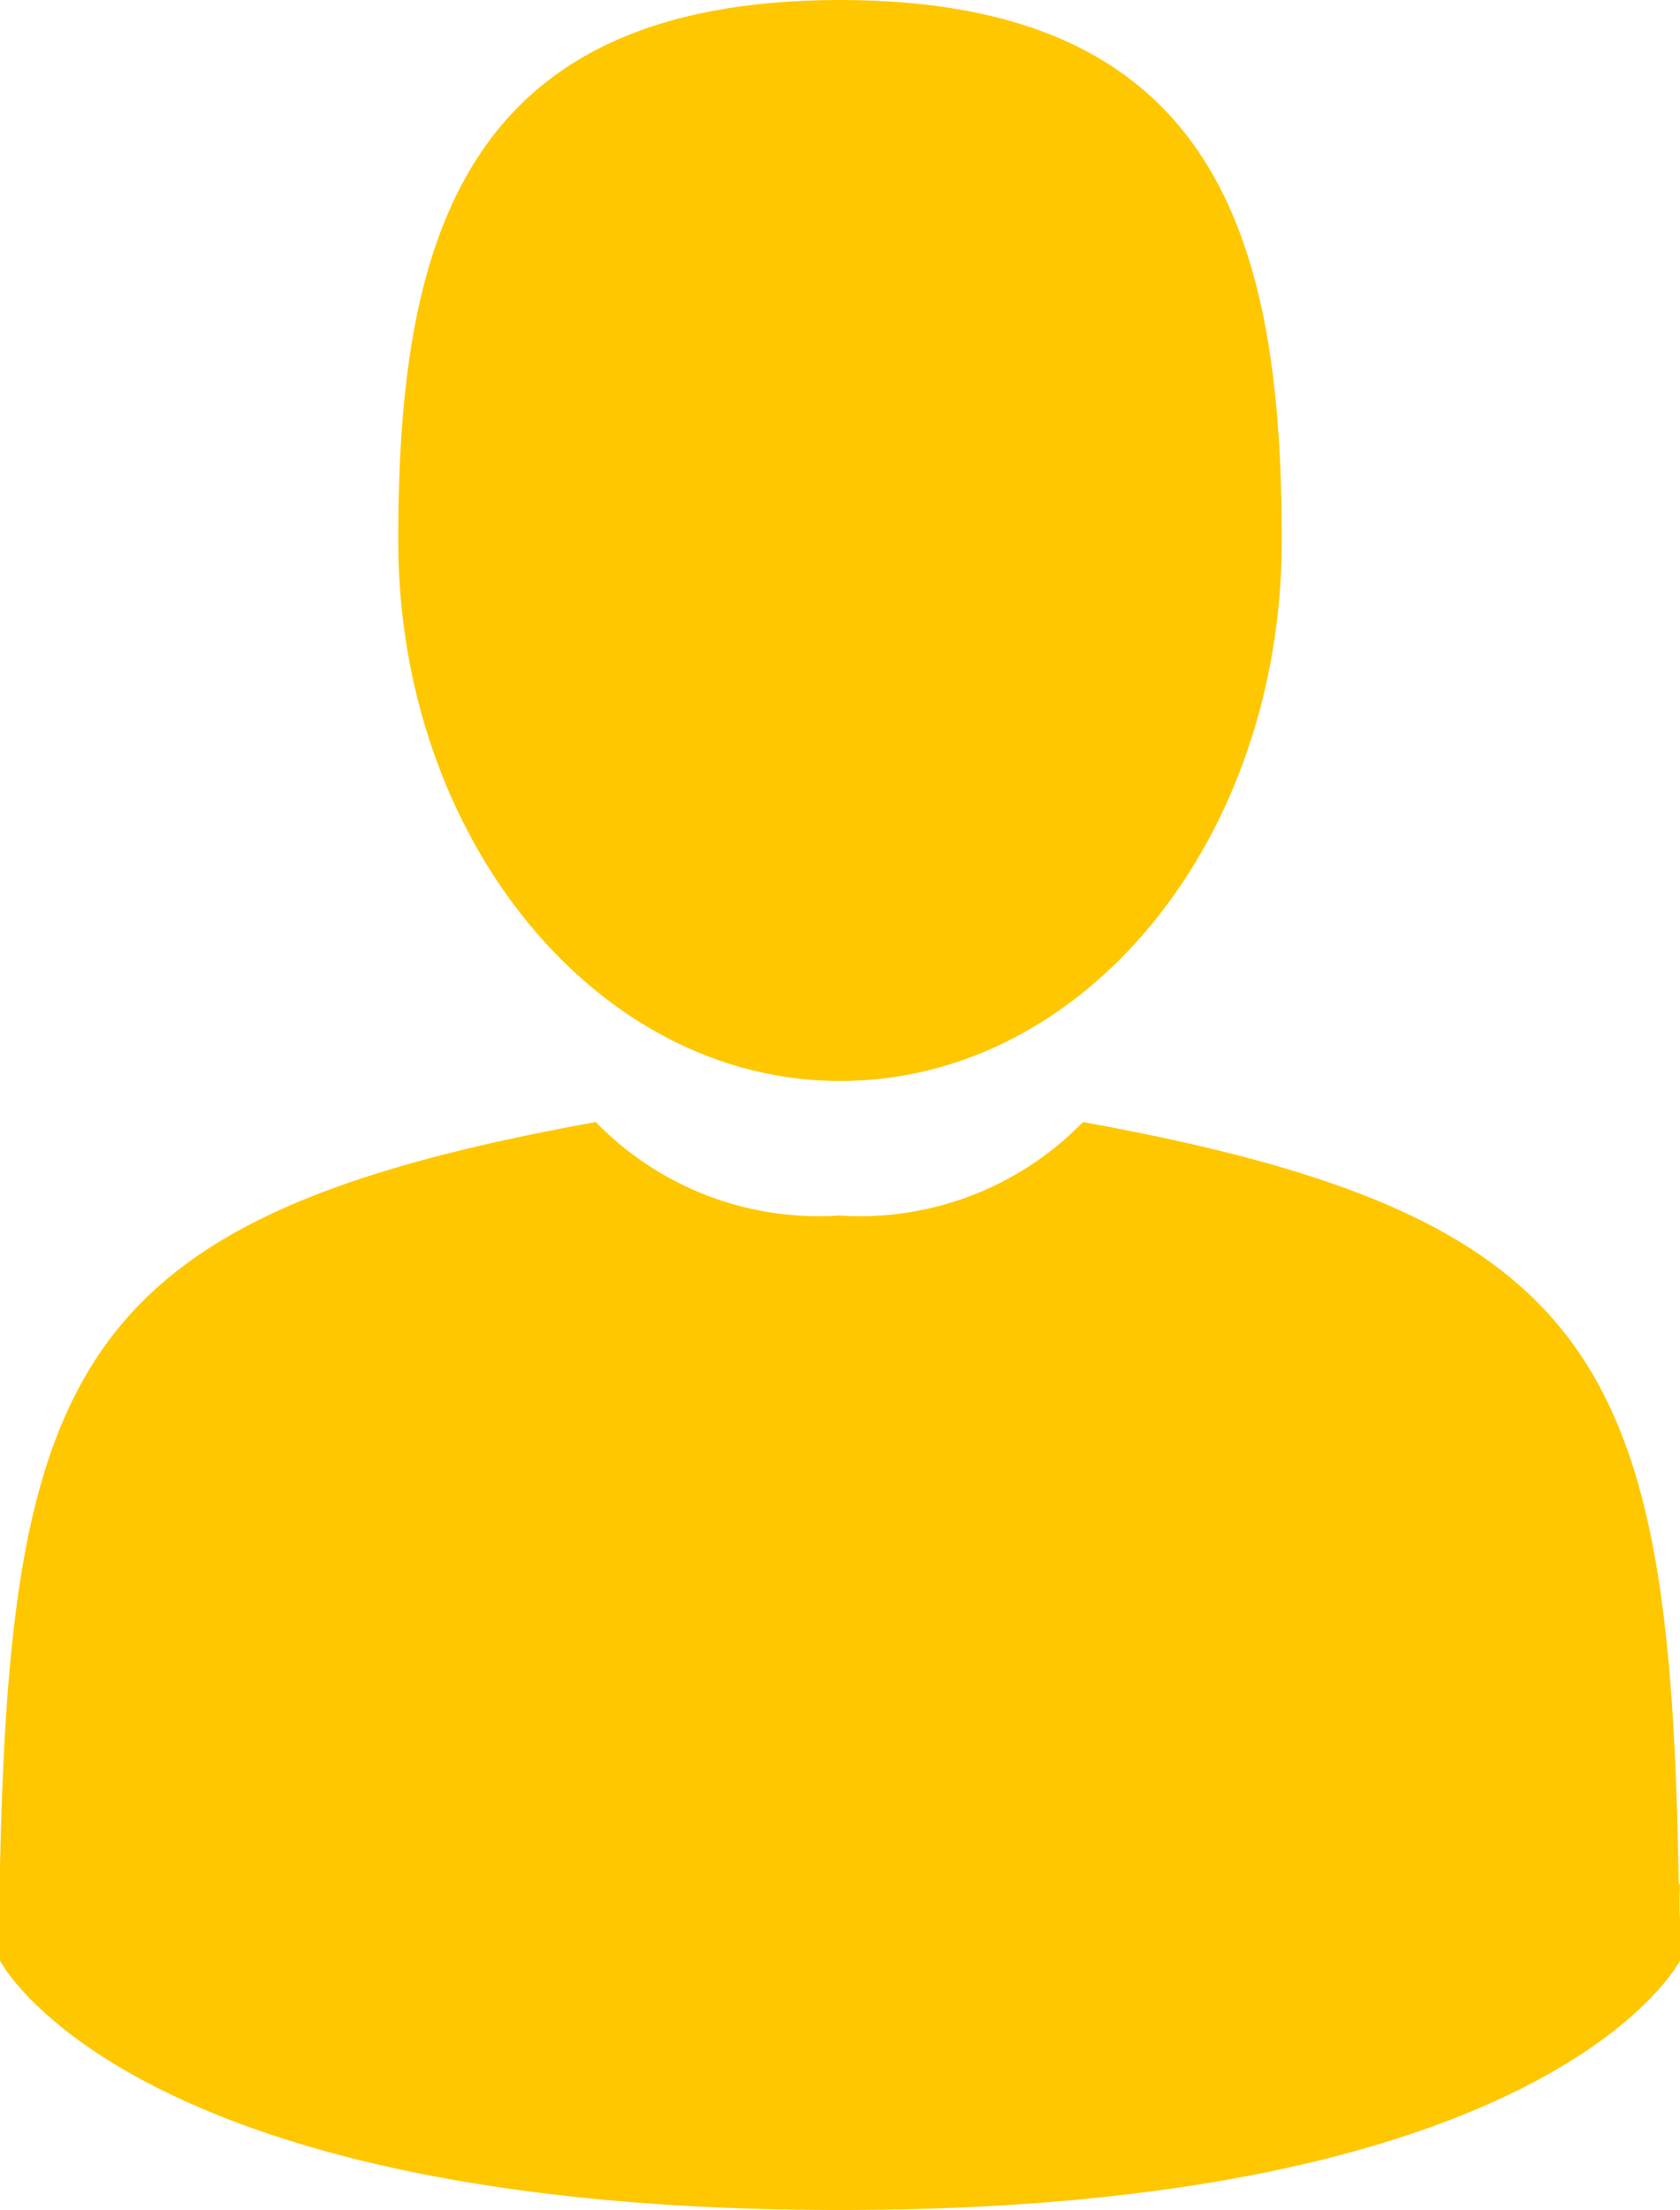 <svg xmlns="http://www.w3.org/2000/svg" width="26.62" height="35" viewBox="0 0 26.62 35">
  <defs>
    <style>
      .cls-1 {
        fill: #ffc700;
      }
    </style>
  </defs>
  <title>Asset 5</title>
  <g id="Layer_2" data-name="Layer 2">
    <g id="Layer_3" data-name="Layer 3">
      <g>
        <path class="cls-1" d="M13.31,17.12c3.89,0,7-3.83,7-8.56s-1-8.56-7-8.56-7,3.83-7,8.56,3.15,8.56,7,8.56Zm0,0"/>
        <path class="cls-1" d="M26.6,29.84c-.13-8.23-1.21-10.58-9.44-12.07a4.93,4.93,0,0,1-3.86,1.48,4.93,4.93,0,0,1-3.86-1.48C1.31,19.24.17,21.55,0,29.57c0,.65,0,.69,0,.61,0,.14,0,.41,0,.87C0,31.05,2,35,13.31,35s13.31-3.95,13.31-3.95c0-.29,0-.5,0-.64a5.67,5.67,0,0,1,0-.57Zm0,0"/>
      </g>
    </g>
  </g>
</svg>
